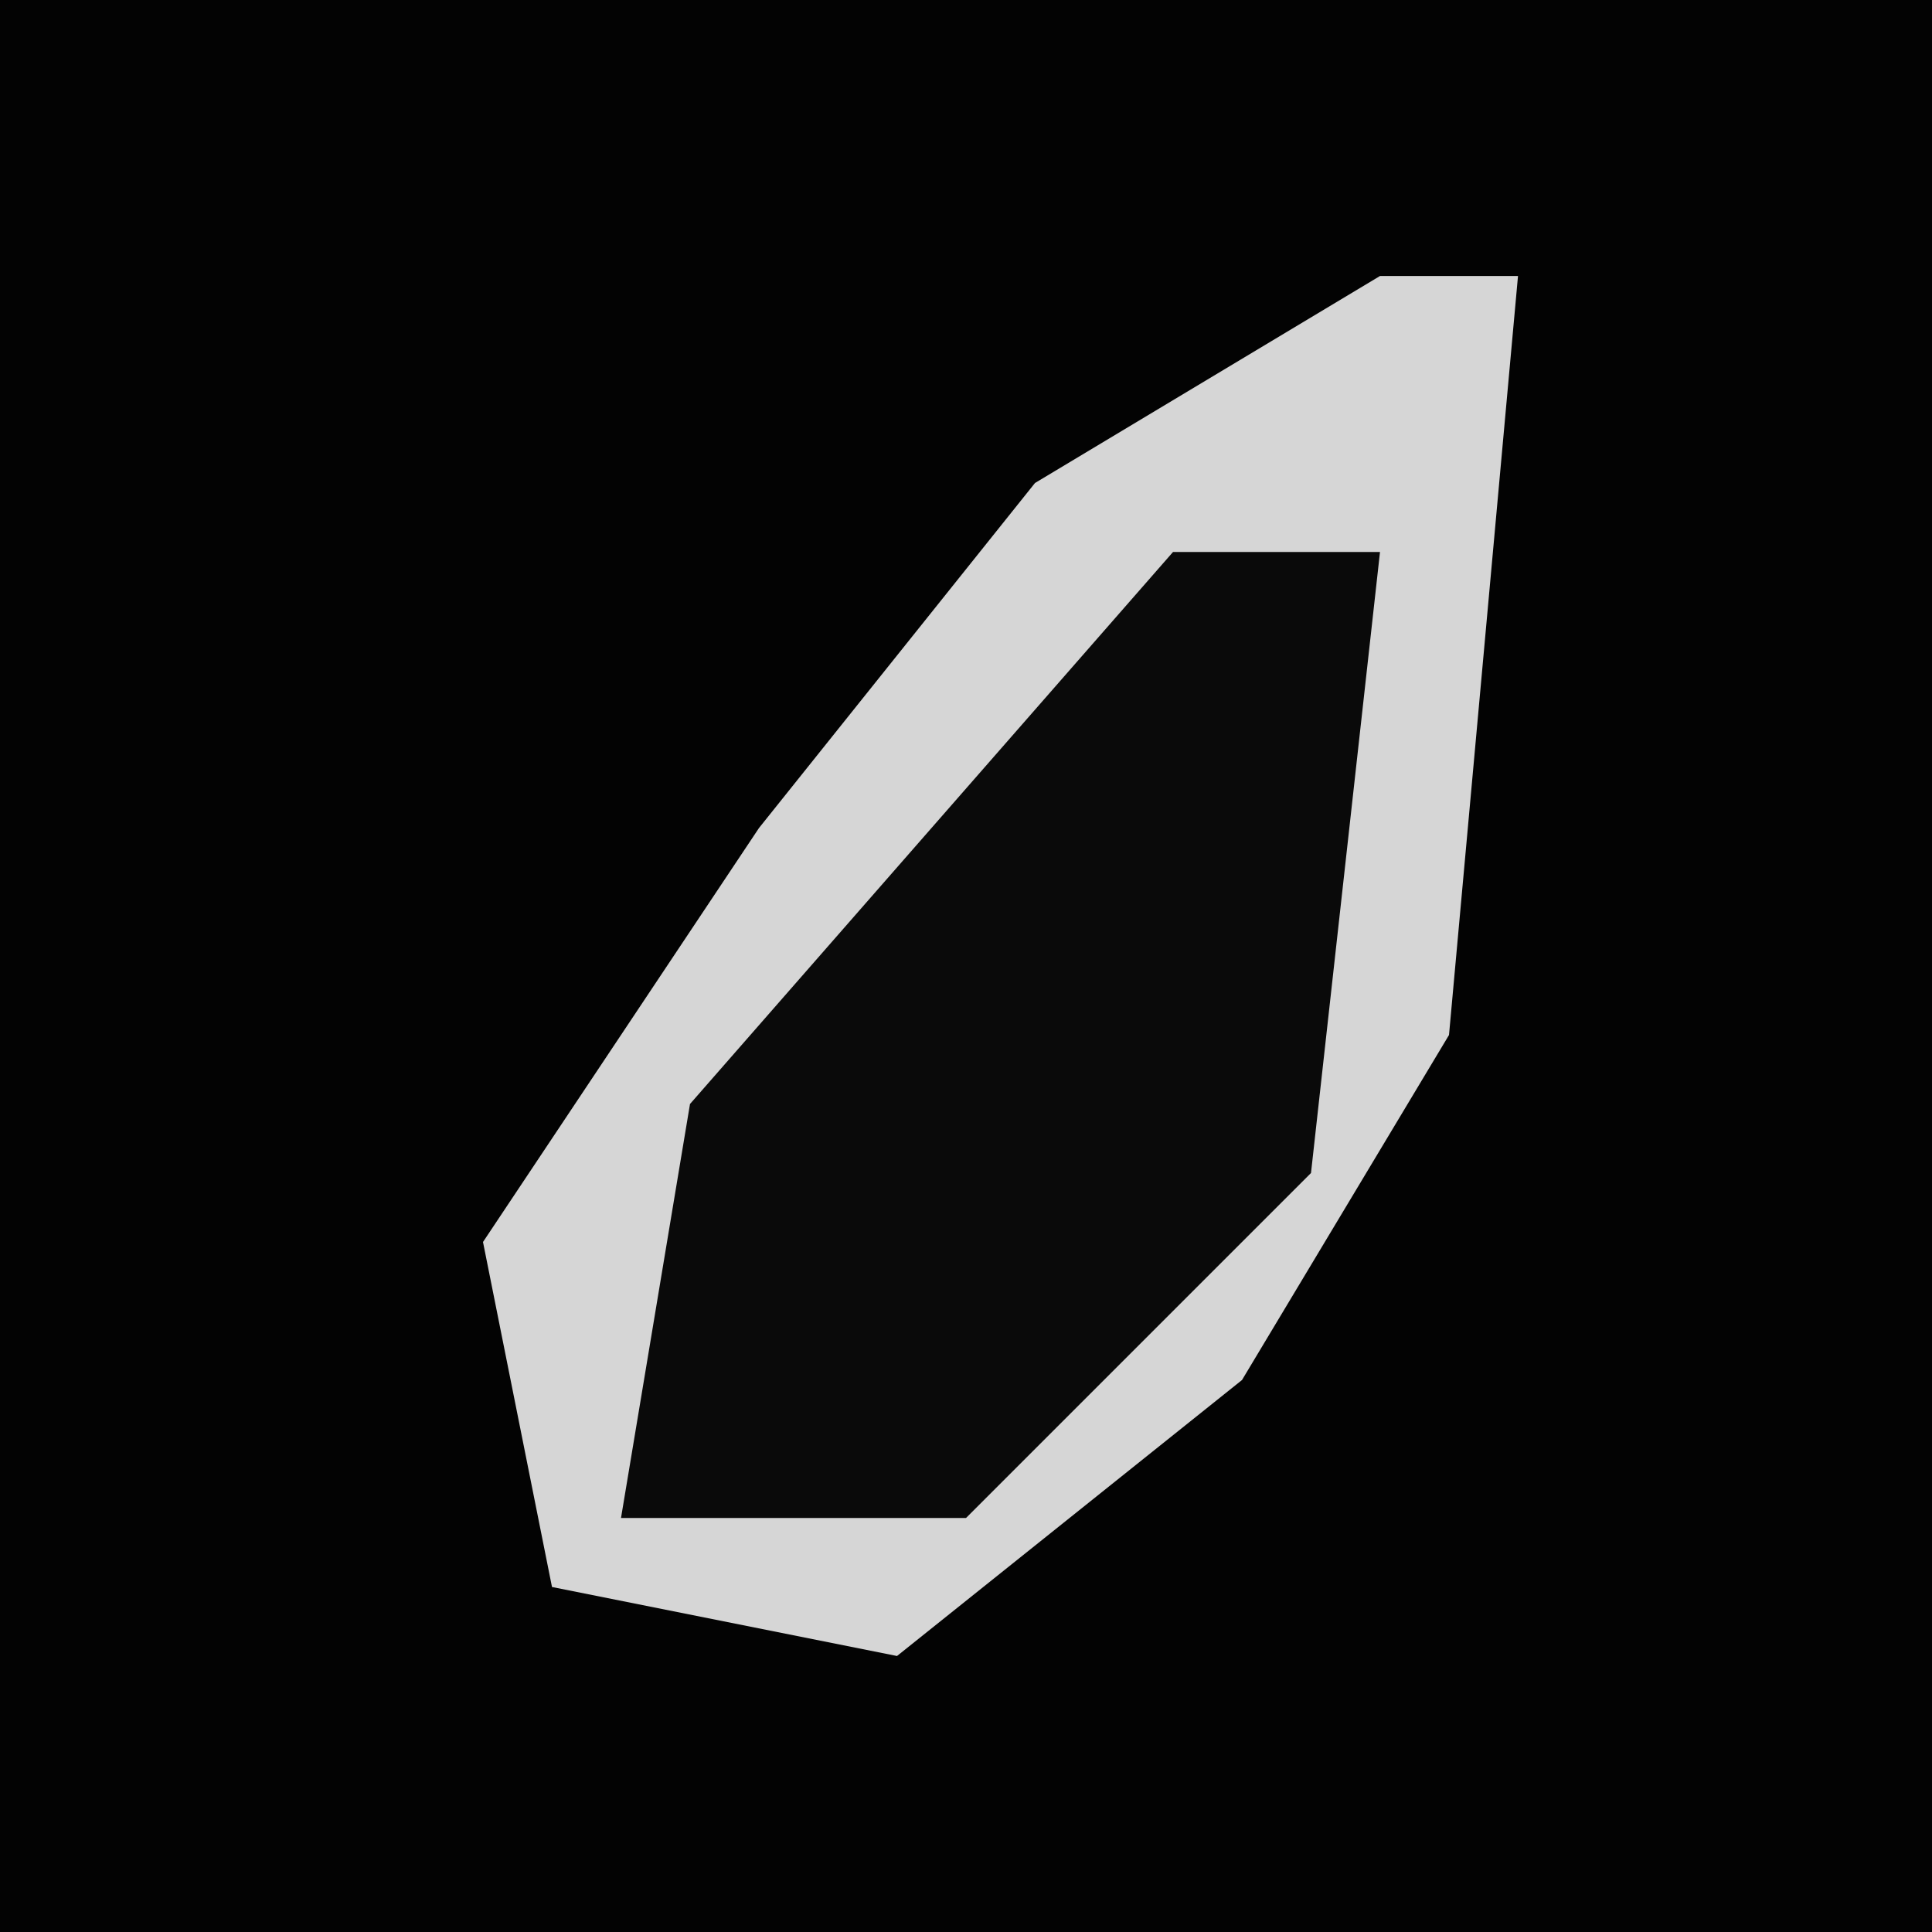 <?xml version="1.0" encoding="UTF-8"?>
<svg version="1.1" xmlns="http://www.w3.org/2000/svg" width="28" height="28">
<path d="M0,0 L28,0 L28,28 L0,28 Z " fill="#030303" transform="translate(0,0)"/>
<path d="M0,0 L2,0 L1,11 L-2,16 L-7,20 L-12,19 L-13,14 L-9,8 L-5,3 Z " fill="#0A0A0A" transform="translate(20,4)"/>
<path d="M0,0 L2,0 L1,11 L-2,16 L-7,20 L-12,19 L-13,14 L-9,8 L-5,3 Z M-3,4 L-10,12 L-11,18 L-6,18 L-1,13 L0,4 Z " fill="#D6D6D6" transform="translate(20,4)"/>
</svg>
